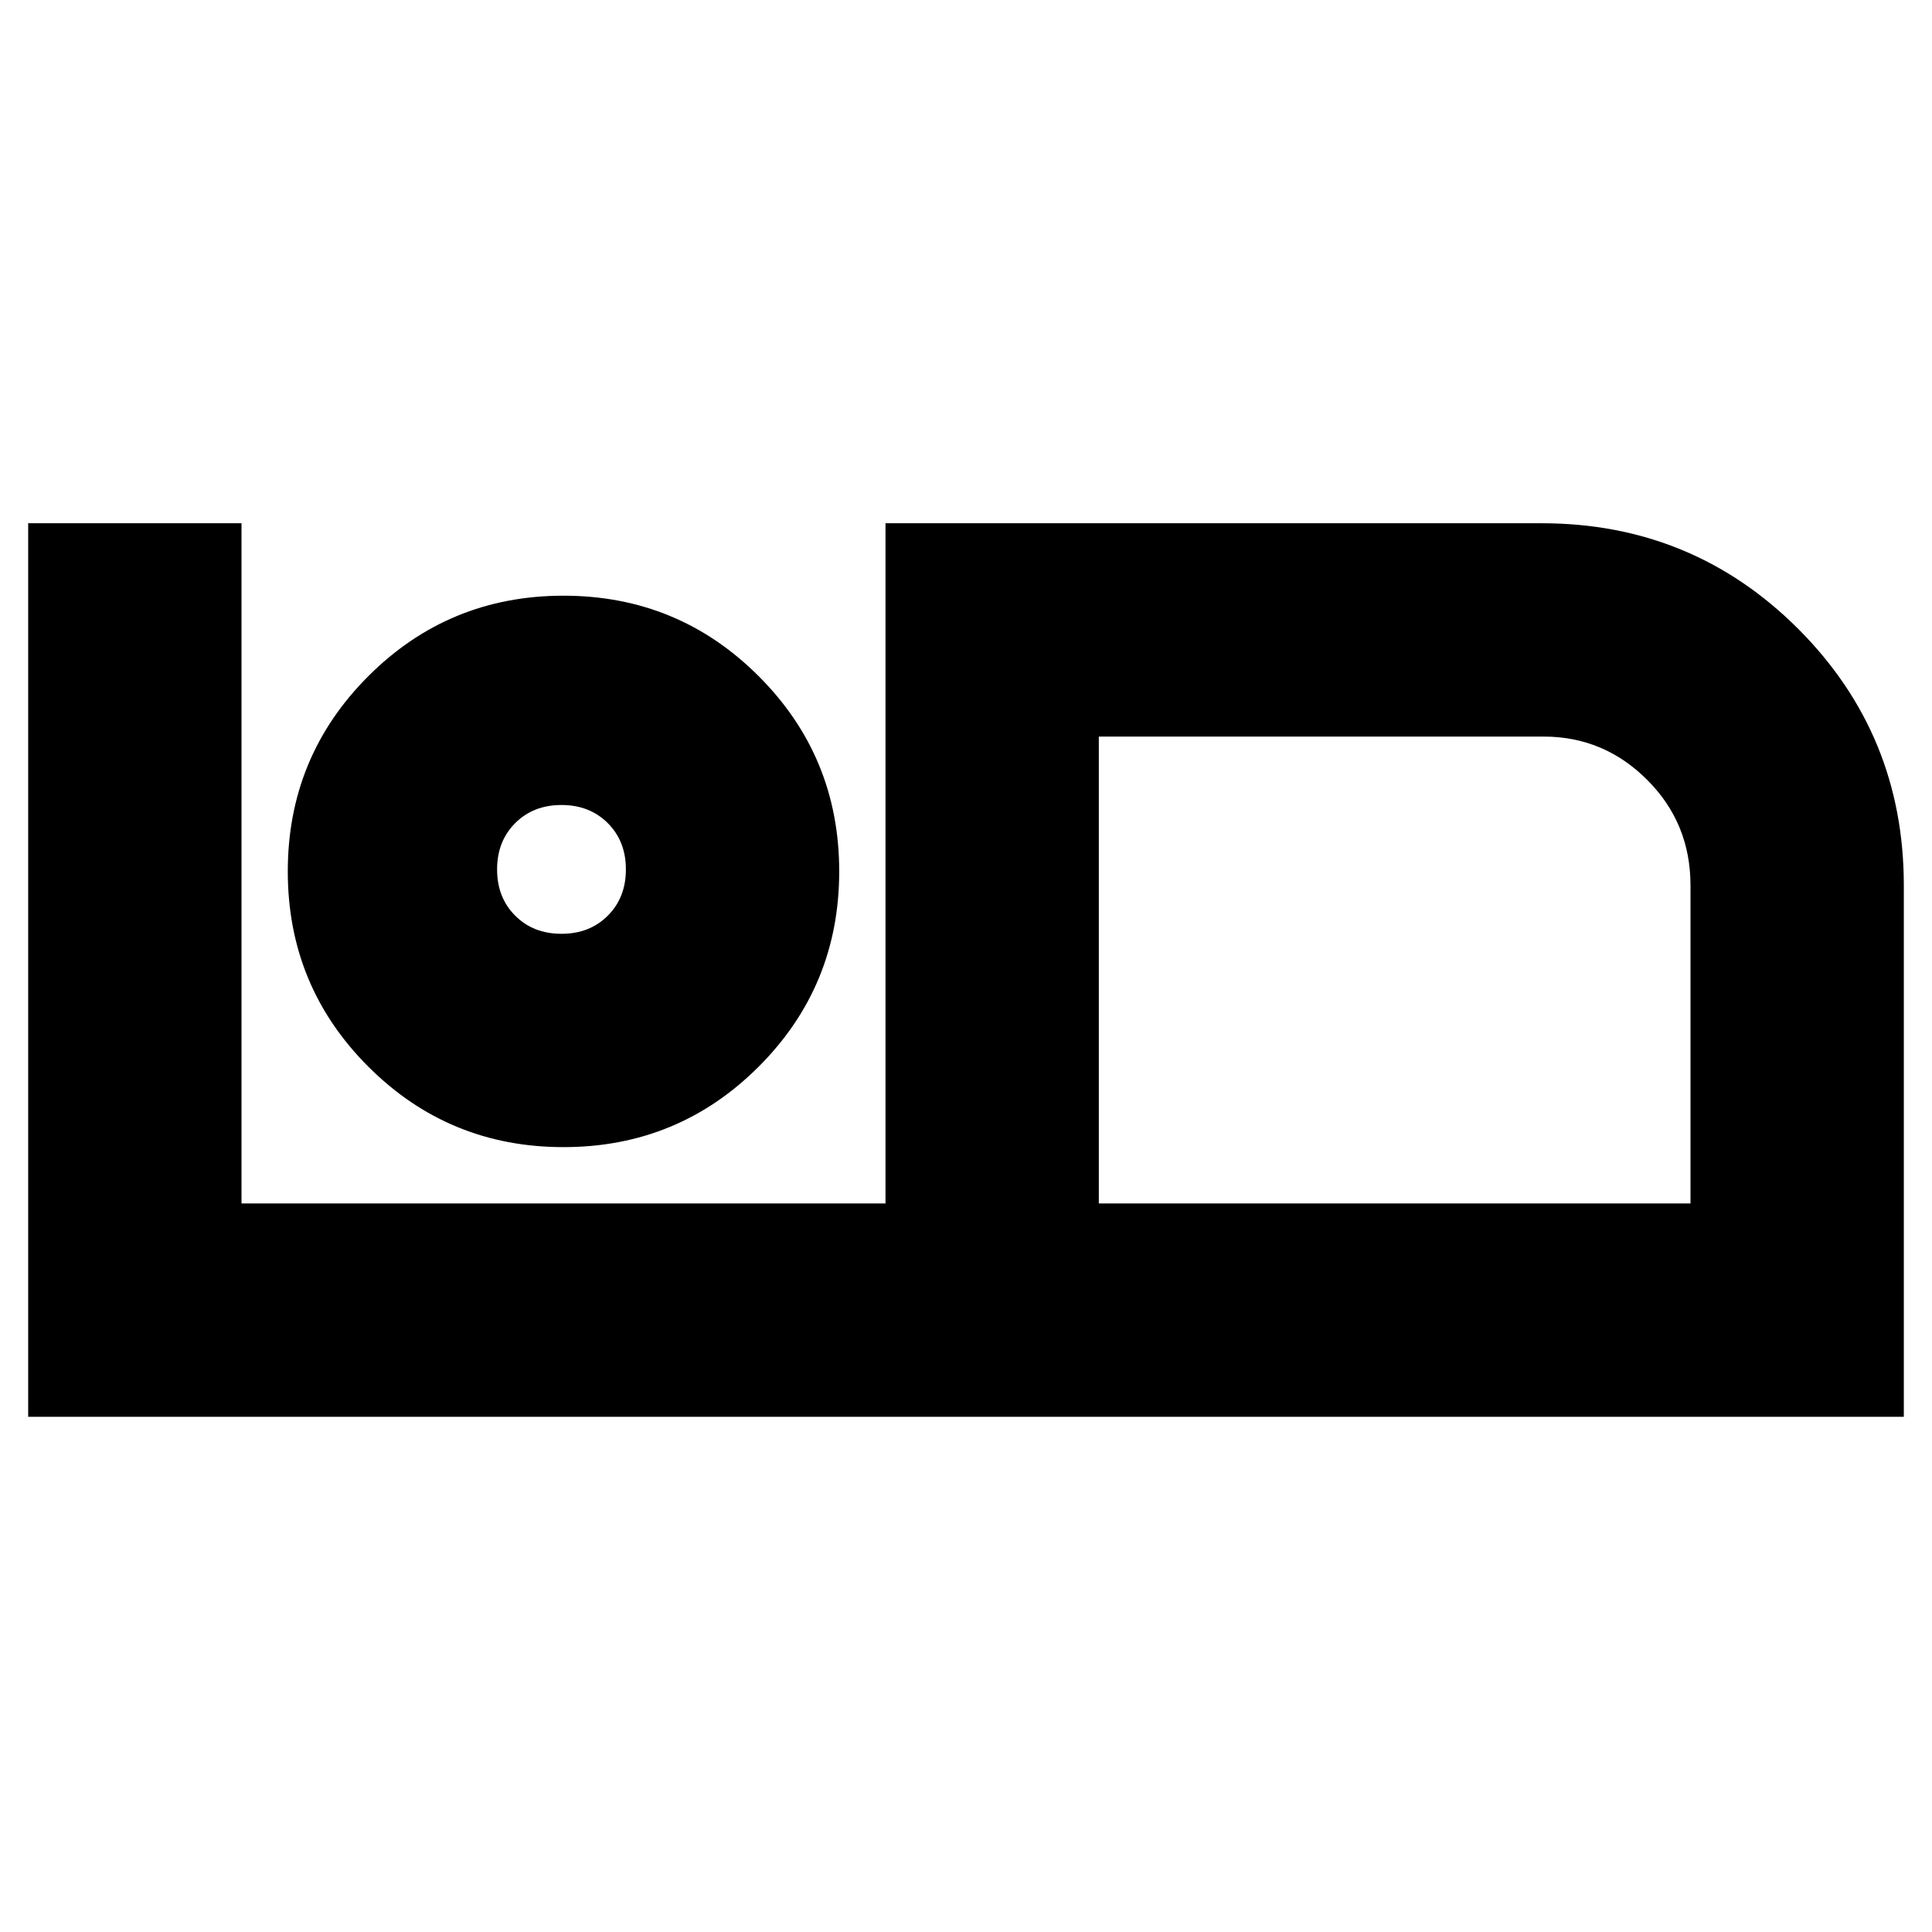 <svg xmlns="http://www.w3.org/2000/svg" height="24" width="24"><path d="M0.35 17.6V6.5H3V14.95H11V6.5H19.15Q21.025 6.5 22.338 7.812Q23.65 9.125 23.65 11V17.6ZM13.65 14.95H21V11Q21 10.225 20.462 9.688Q19.925 9.15 19.175 9.15H13.65ZM13.65 9.15Q13.65 9.15 13.65 9.15Q13.65 9.15 13.65 9.15V14.95ZM7 14.25Q8.425 14.25 9.425 13.25Q10.425 12.25 10.425 10.825Q10.425 9.4 9.425 8.4Q8.425 7.4 7 7.4Q5.575 7.4 4.575 8.4Q3.575 9.4 3.575 10.825Q3.575 12.25 4.575 13.25Q5.575 14.25 7 14.25ZM6.975 11.6Q6.625 11.6 6.4 11.375Q6.175 11.15 6.175 10.8Q6.175 10.45 6.4 10.225Q6.625 10 6.975 10Q7.325 10 7.55 10.225Q7.775 10.45 7.775 10.8Q7.775 11.15 7.55 11.375Q7.325 11.6 6.975 11.6ZM6.975 10.8Q6.975 10.8 6.975 10.8Q6.975 10.8 6.975 10.8Q6.975 10.8 6.975 10.8Q6.975 10.8 6.975 10.8Q6.975 10.8 6.975 10.8Q6.975 10.8 6.975 10.8Q6.975 10.8 6.975 10.8Q6.975 10.8 6.975 10.8Z"/></svg>